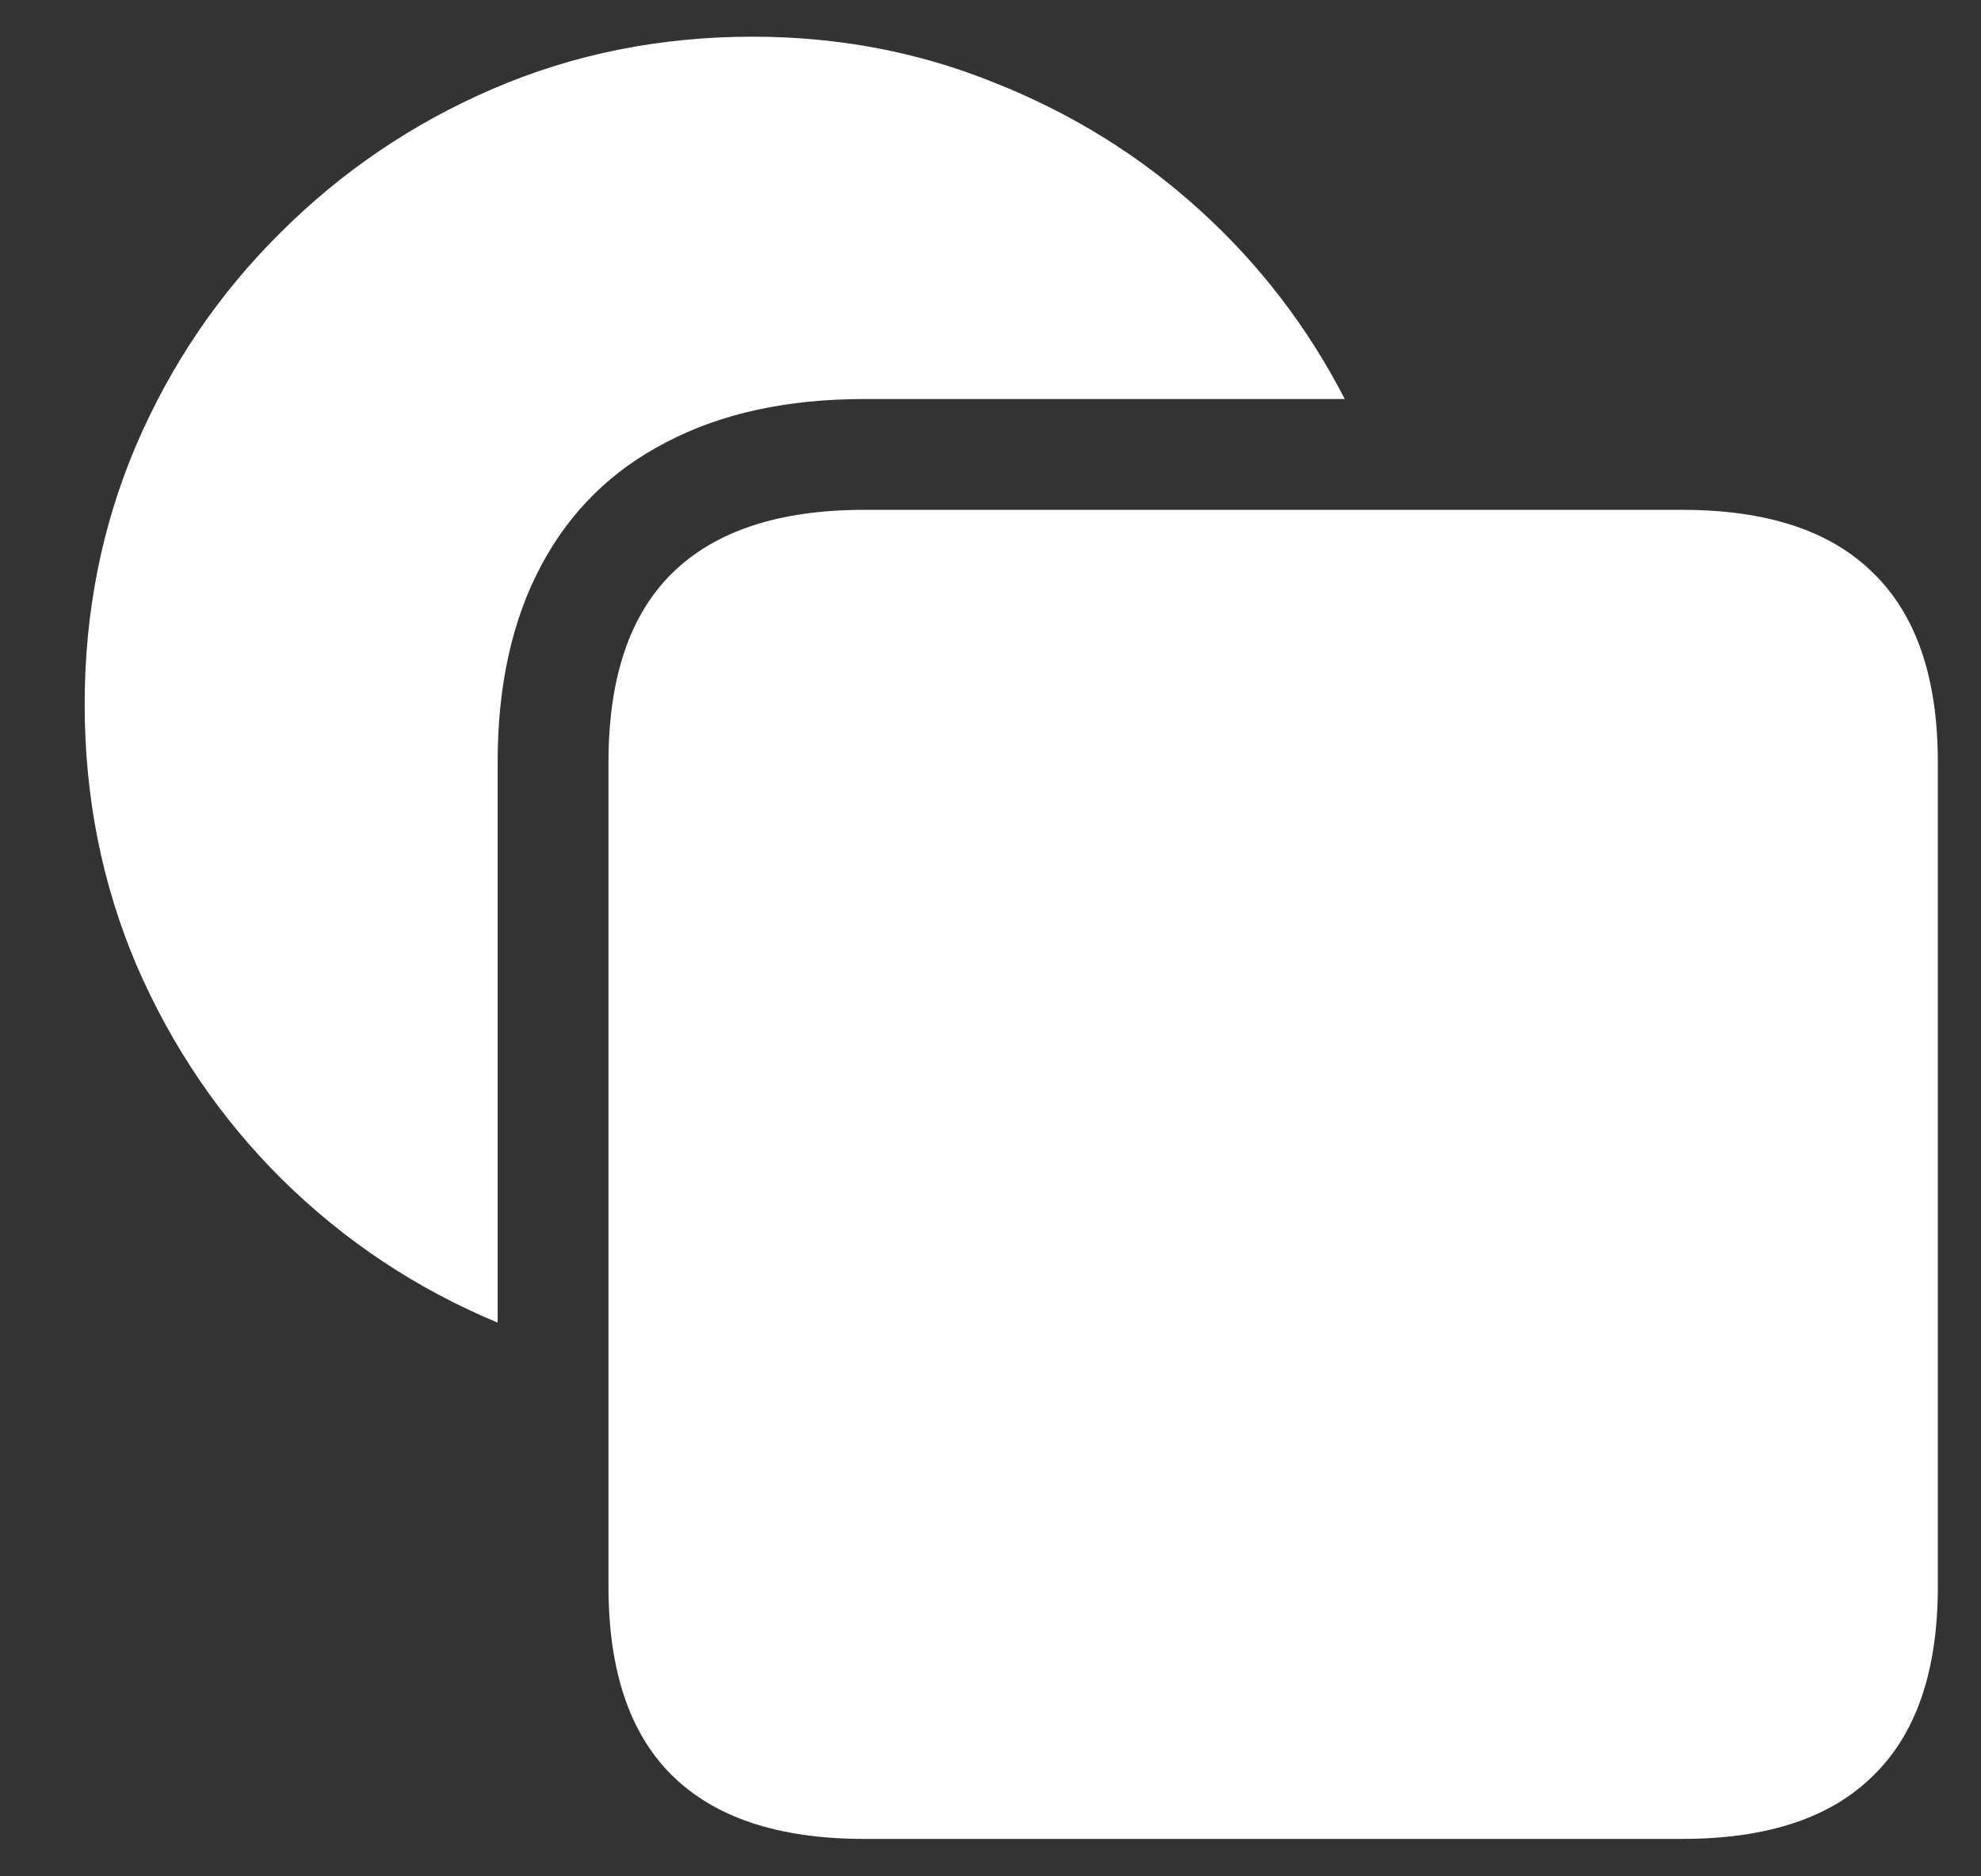 <svg width="19" height="18" viewBox="0 0 19 18" fill="none" xmlns="http://www.w3.org/2000/svg">
<rect x="0" y="0" width="19" height="18" fill="#333333" stroke="none"/>
<path d="M5.836 15.219C5.836 16.026 6.039 16.63 6.445 17.031C6.857 17.438 7.471 17.641 8.289 17.641H16.133C16.951 17.641 17.562 17.438 17.969 17.031C18.38 16.63 18.586 16.026 18.586 15.219V7.312C18.586 6.505 18.38 5.901 17.969 5.5C17.562 5.094 16.951 4.891 16.133 4.891H8.289C7.471 4.891 6.857 5.094 6.445 5.5C6.039 5.901 5.836 6.505 5.836 7.312V15.219ZM8.289 3.828H12.898C12.544 3.141 12.081 2.536 11.508 2.016C10.935 1.495 10.281 1.089 9.547 0.797C8.818 0.5 8.042 0.352 7.219 0.352C6.333 0.352 5.503 0.518 4.727 0.852C3.956 1.185 3.276 1.646 2.688 2.234C2.099 2.818 1.638 3.497 1.305 4.273C0.977 5.044 0.812 5.872 0.812 6.758C0.812 7.648 0.979 8.484 1.312 9.266C1.651 10.047 2.117 10.732 2.711 11.32C3.31 11.909 3.997 12.365 4.773 12.688V7.312C4.773 6.578 4.911 5.951 5.188 5.43C5.464 4.909 5.865 4.513 6.391 4.242C6.917 3.966 7.549 3.828 8.289 3.828Z" fill="white"/>
</svg>
